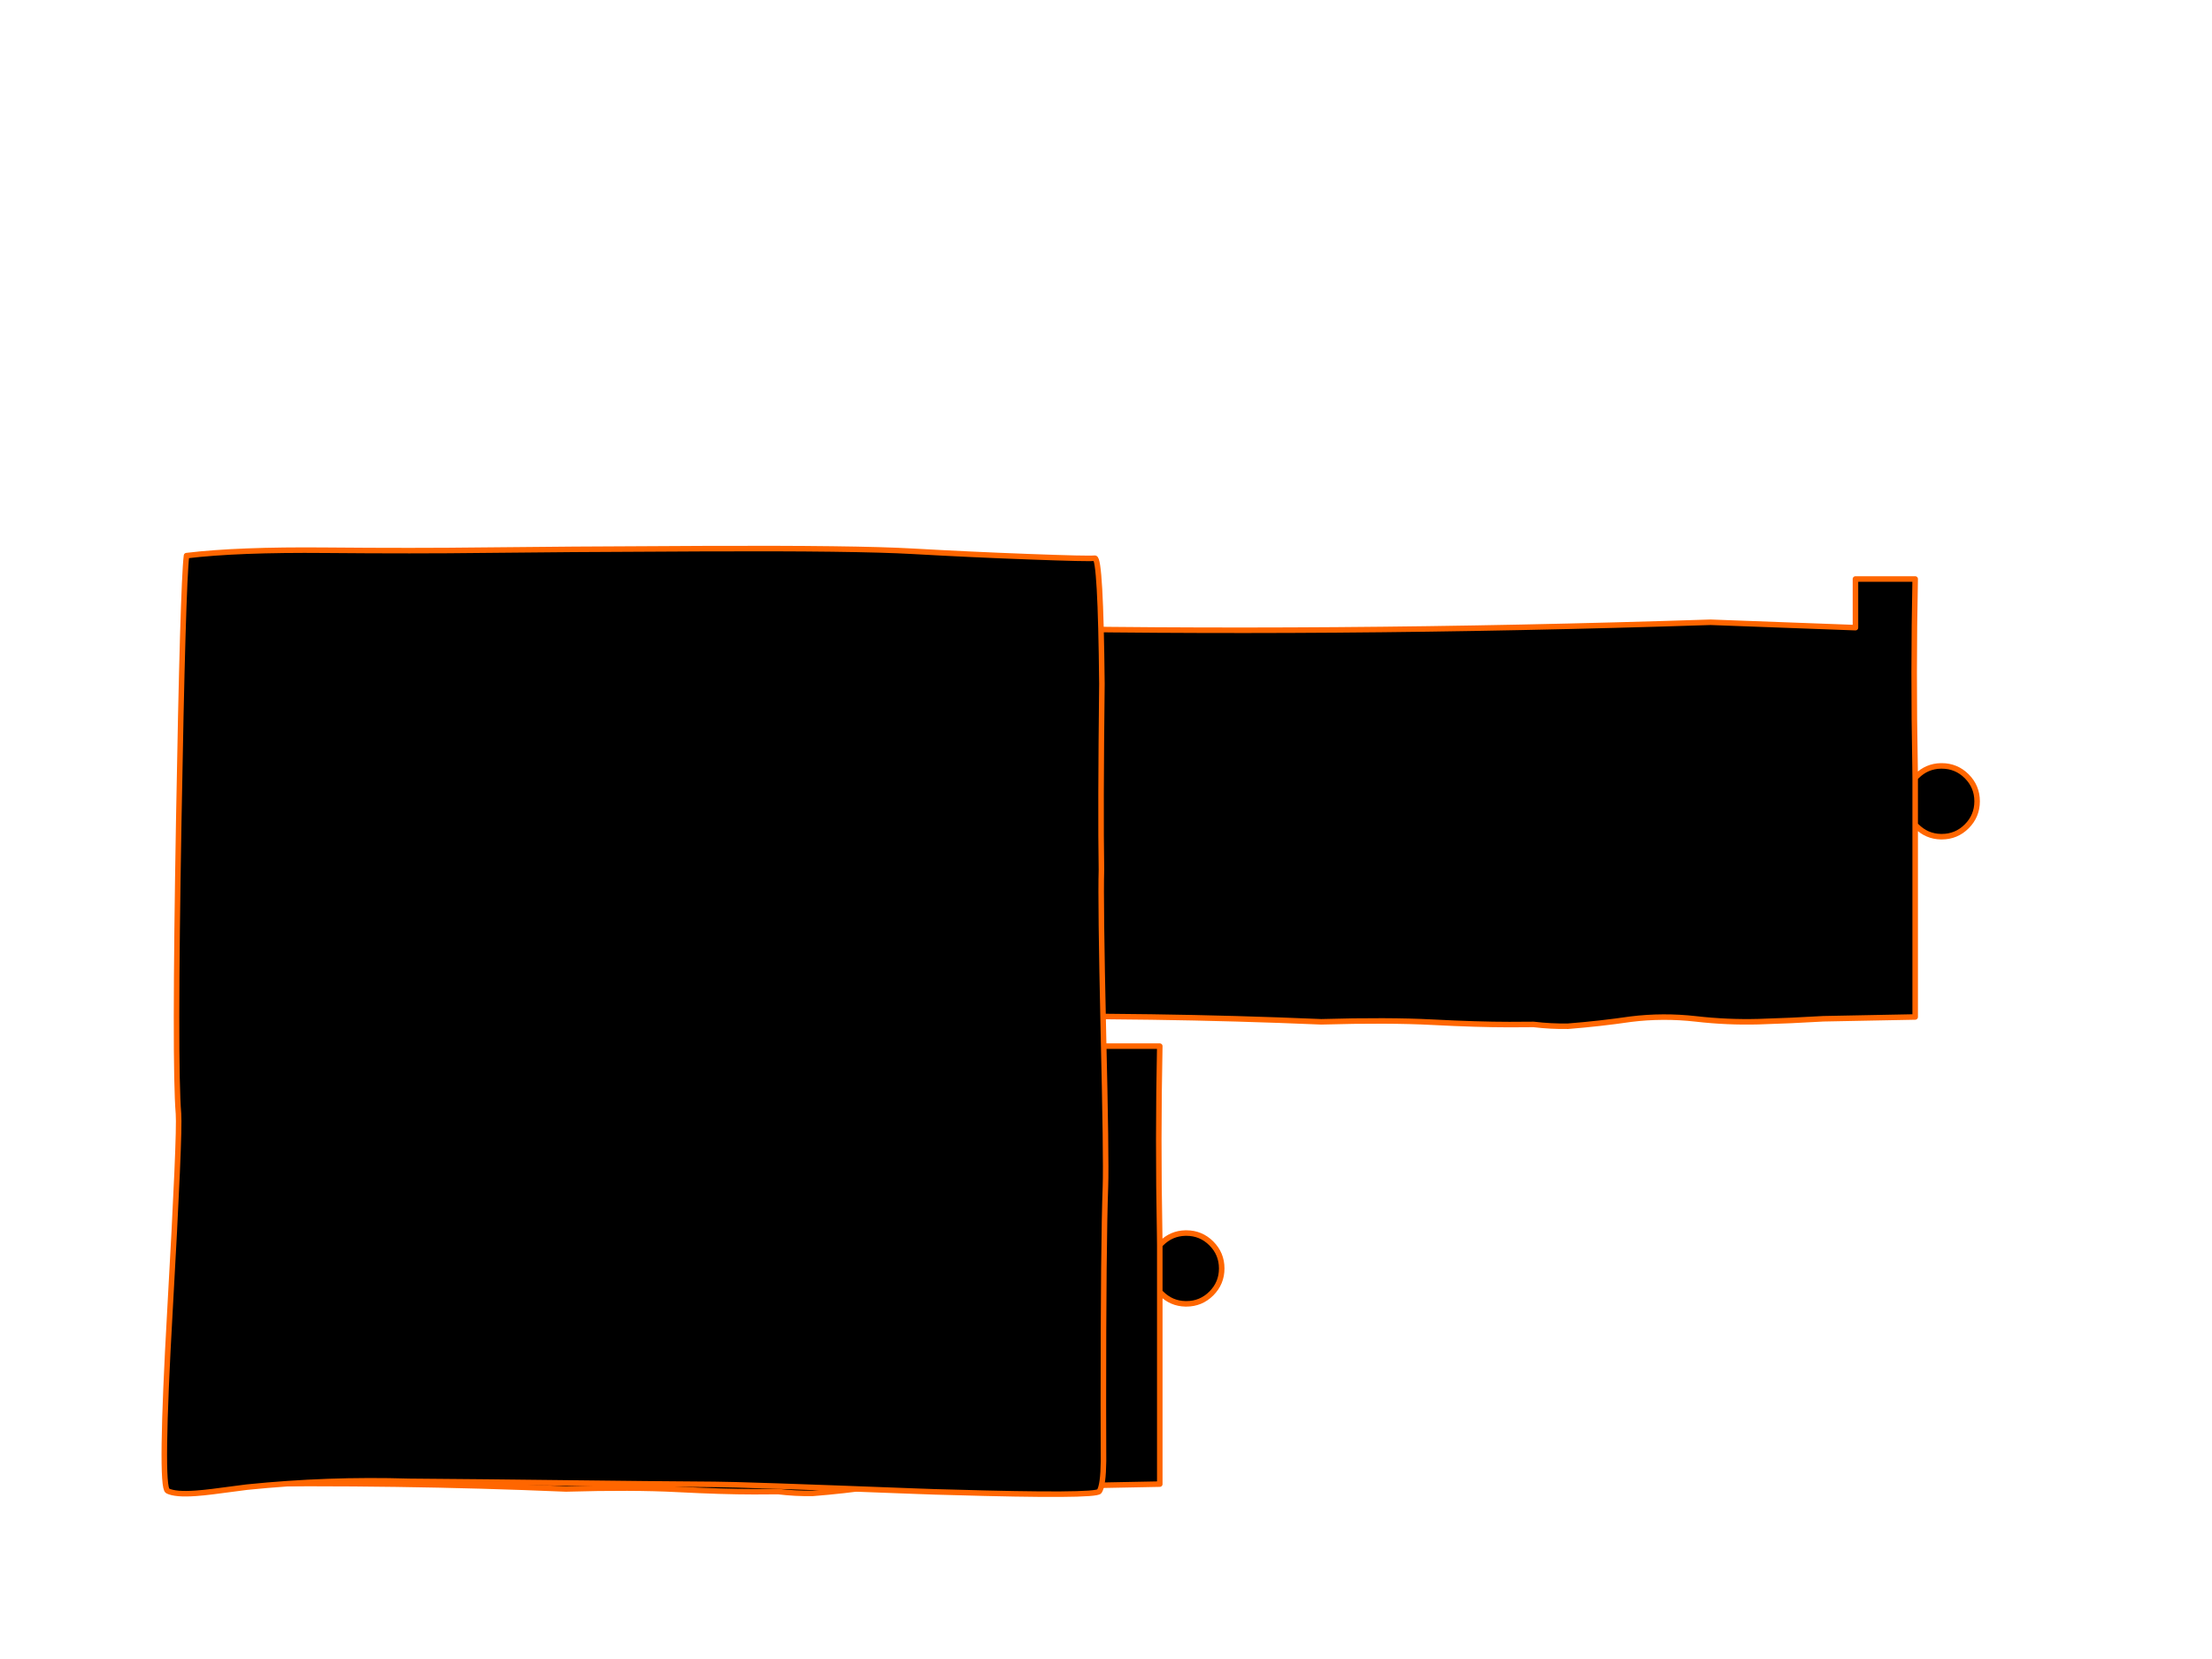 <?xml version="1.0" encoding="utf-8"?>
<svg id="EdithAnim12" image-rendering="inherit" baseProfile="basic" version="1.1" x="0px" y="0px" width="800" height="600" xmlns="http://www.w3.org/2000/svg" xmlns:xlink="http://www.w3.org/1999/xlink">
  <g id="21_GarbageDrawerf75r1" overflow="visible">
    <g id="GarbageDrawerGroupf75r1">
      <g id="Drawer">
        <path fill="#000" stroke="none" d="M693.2,280.75 Q692.9,281.05 692.65,281.35 L692.65,298.3 Q692.9,298.55 693.2,298.85 696.85,302.5 701.95,302.6 L702.25,302.6 Q707.55,302.6 711.3,298.85 715.05,295.1 715.05,289.8 715.05,284.5 711.3,280.75 707.55,277 702.25,277 L701.95,277 Q696.85,277.1 693.2,280.75 M354.65,227 Q351.45,241.7 352.05,257.85 353.95,303.3 353.25,332.05 352.65,360 354.65,367.8 416.65,366.95 477.85,369.55 502.05,368.85 518.15,369.7 534.5,370.55 545.85,370.55 550.2,370.55 554.65,370.5 560.9,371.25 567.1,371.15 578.5,370.25 589.8,368.6 601.5,367.15 613.35,368.5 624.7,369.8 635.95,369.5 647.75,369.15 659.45,368.45 673.15,368.2 692.65,367.8 L692.65,302.6 692.65,298.3 692.65,281.35 Q692.6,279.15 692.6,277 691.95,243.1 692.65,209.4 L671.05,209.4 671.05,227 618.65,225.05 Q479.9,229.6 354.65,227Z" test="Drawer"/>
        <path id="Layer3_0_1_STROKES" stroke="#F60" stroke-width="2" stroke-linejoin="round" stroke-linecap="round" fill="none" d="M692.65,298.3 L692.65,302.6 692.65,367.8 Q673.15,368.2 659.45,368.45 647.75,369.15 635.95,369.5 624.7,369.8 613.35,368.5 601.5,367.15 589.8,368.6 578.5,370.25 567.1,371.15 560.9,371.25 554.65,370.5 550.2,370.55 545.85,370.55 534.5,370.55 518.15,369.7 502.05,368.85 477.85,369.55 416.65,366.95 354.65,367.8 352.65,360 353.25,332.05 353.95,303.3 352.05,257.85 351.45,241.7 354.65,227 479.9,229.6 618.65,225.05 L671.05,227 671.05,209.4 692.65,209.4 Q691.95,243.1 692.6,277 692.6,279.15 692.65,281.35 692.9,281.05 693.2,280.75 696.85,277.1 701.95,277 L702.25,277 Q707.55,277 711.3,280.75 715.05,284.5 715.05,289.8 715.05,295.1 711.3,298.85 707.55,302.6 702.25,302.6 L701.95,302.6 Q696.85,302.5 693.2,298.85 692.9,298.55 692.65,298.3 L692.65,281.35" test="Drawer"/>
      </g>
      <g id="DrawersCabinetFront">
        <path fill="#000" stroke="none" d="M419.45,467.25 Q419.7,467.5 420,467.8 423.65,471.45 428.75,471.55 L429.05,471.55 Q434.35,471.55 438.1,467.8 441.85,464.05 441.85,458.75 441.85,453.45 438.1,449.7 434.35,445.95 429.05,445.95 L428.75,445.95 Q423.65,446.05 420,449.7 419.7,450 419.45,450.3 L419.45,467.25 M419.45,378.35 L397.85,378.35 397.85,395.95 345.45,394 Q206.7,398.55 81.45,395.95 78.25,410.65 78.85,426.8 80.75,472.25 80.05,501 79.45,528.95 81.45,536.75 143.45,535.9 204.65,538.5 228.85,537.8 244.95,538.65 261.3,539.5 272.65,539.5 277,539.5 281.45,539.45 287.7,540.2 293.9,540.1 305.3,539.2 316.6,537.55 328.3,536.1 340.15,537.45 351.5,538.75 362.75,538.45 374.55,538.1 386.25,537.4 399.95,537.15 419.45,536.75 L419.45,471.55 419.45,467.25 419.45,450.3 Q419.4,448.1 419.4,445.95 418.75,412.05 419.45,378.35Z" test="DrawersCabinetFront"/>
        <path id="Layer2_0_1_STROKES" stroke="#F60" stroke-width="2" stroke-linejoin="round" stroke-linecap="round" fill="none" d="M419.45,467.25 L419.45,471.55 419.45,536.75 Q399.95,537.15 386.25,537.4 374.55,538.1 362.75,538.45 351.5,538.75 340.15,537.45 328.3,536.1 316.6,537.55 305.3,539.2 293.9,540.1 287.7,540.2 281.45,539.45 277,539.5 272.65,539.5 261.3,539.5 244.95,538.65 228.85,537.8 204.65,538.5 143.45,535.9 81.45,536.75 79.45,528.95 80.05,501 80.75,472.25 78.85,426.8 78.25,410.65 81.45,395.95 206.7,398.55 345.45,394 L397.85,395.95 397.85,378.35 419.45,378.35 Q418.75,412.05 419.4,445.95 419.4,448.1 419.45,450.3 419.7,450 420,449.7 423.65,446.05 428.75,445.95 L429.05,445.95 Q434.35,445.95 438.1,449.7 441.85,453.45 441.85,458.75 441.85,464.05 438.1,467.8 434.35,471.55 429.05,471.55 L428.75,471.55 Q423.65,471.45 420,467.8 419.7,467.5 419.45,467.25 L419.45,450.3" test="DrawersCabinetFront"/>
        <path fill="#000" stroke="none" d="M372.3,201.35 Q350.799,200.555 330.1,199.35 309.458,198.197 254.8,198.4 200.18,198.657 174.95,198.95 149.782,199.293 117.85,199 85.907,198.703 67.45,200.95 66.15,211.55 64.65,296.8 63.1,385.35 64.55,402.8 65.1,409.9 61.45,473.85 57.852,537.799 60.6,539.2 63.394,540.602 70.8,540.05 73.575,539.879 76.8,539.45 83,538.65 89.25,537.85 118.6,534.85 148,535.75 161.638,535.84 176.1,536 248.75,536.85 258.35,536.85 267.25,536.85 332.4,539.35 333.15,539.4 333.95,539.4 336,539.5 338.05,539.55 340.95,539.65 343.75,539.7 396.4,541.25 397.6,539.35 399,537.15 399.1,528.45 399.05,516.05 399.05,508 399.05,449.45 399.8,429.1 400.15,419.1 399.05,372.8 398,326.2 398.35,314.55 398,293.006 398.5,247.3 398.052,201.587 395.95,201.85 393.847,202.159 372.3,201.35Z" test="DrawersCabinetFront"/>
        <path id="Layer1_0_1_STROKES" stroke="#F60" stroke-width="2" stroke-linejoin="round" stroke-linecap="round" fill="none" d="M67.45,200.95 Q85.907,198.703 117.85,199 149.782,199.293 174.975,198.975 200.18,198.657 254.825,198.425 309.458,198.197 330.125,199.375 350.799,200.555 372.325,201.35 393.847,202.159 395.95,201.875 398.052,201.587 398.525,247.3 398,293.006 398.35,314.55 398,326.2 399.05,372.8 400.15,419.1 399.8,429.1 399.05,449.45 399.05,508 399.05,516.05 399.1,528.45 399,537.15 397.6,539.35 396.4,541.25 343.75,539.7 340.95,539.65 338.05,539.55 336,539.5 333.95,539.4 333.15,539.4 332.4,539.35 267.25,536.85 258.35,536.85 248.75,536.85 176.1,536 161.638,535.84 148,535.75 118.6,534.85 89.25,537.85 83,538.65 76.8,539.475 73.575,539.879 70.825,540.075 63.394,540.602 60.625,539.2 57.852,537.799 61.475,473.85 65.1,409.9 64.55,402.8 63.1,385.35 64.65,296.8 66.15,211.55 67.45,200.95Z" test="DrawersCabinetFront"/>
      </g>
    </g>
  </g>
</svg>